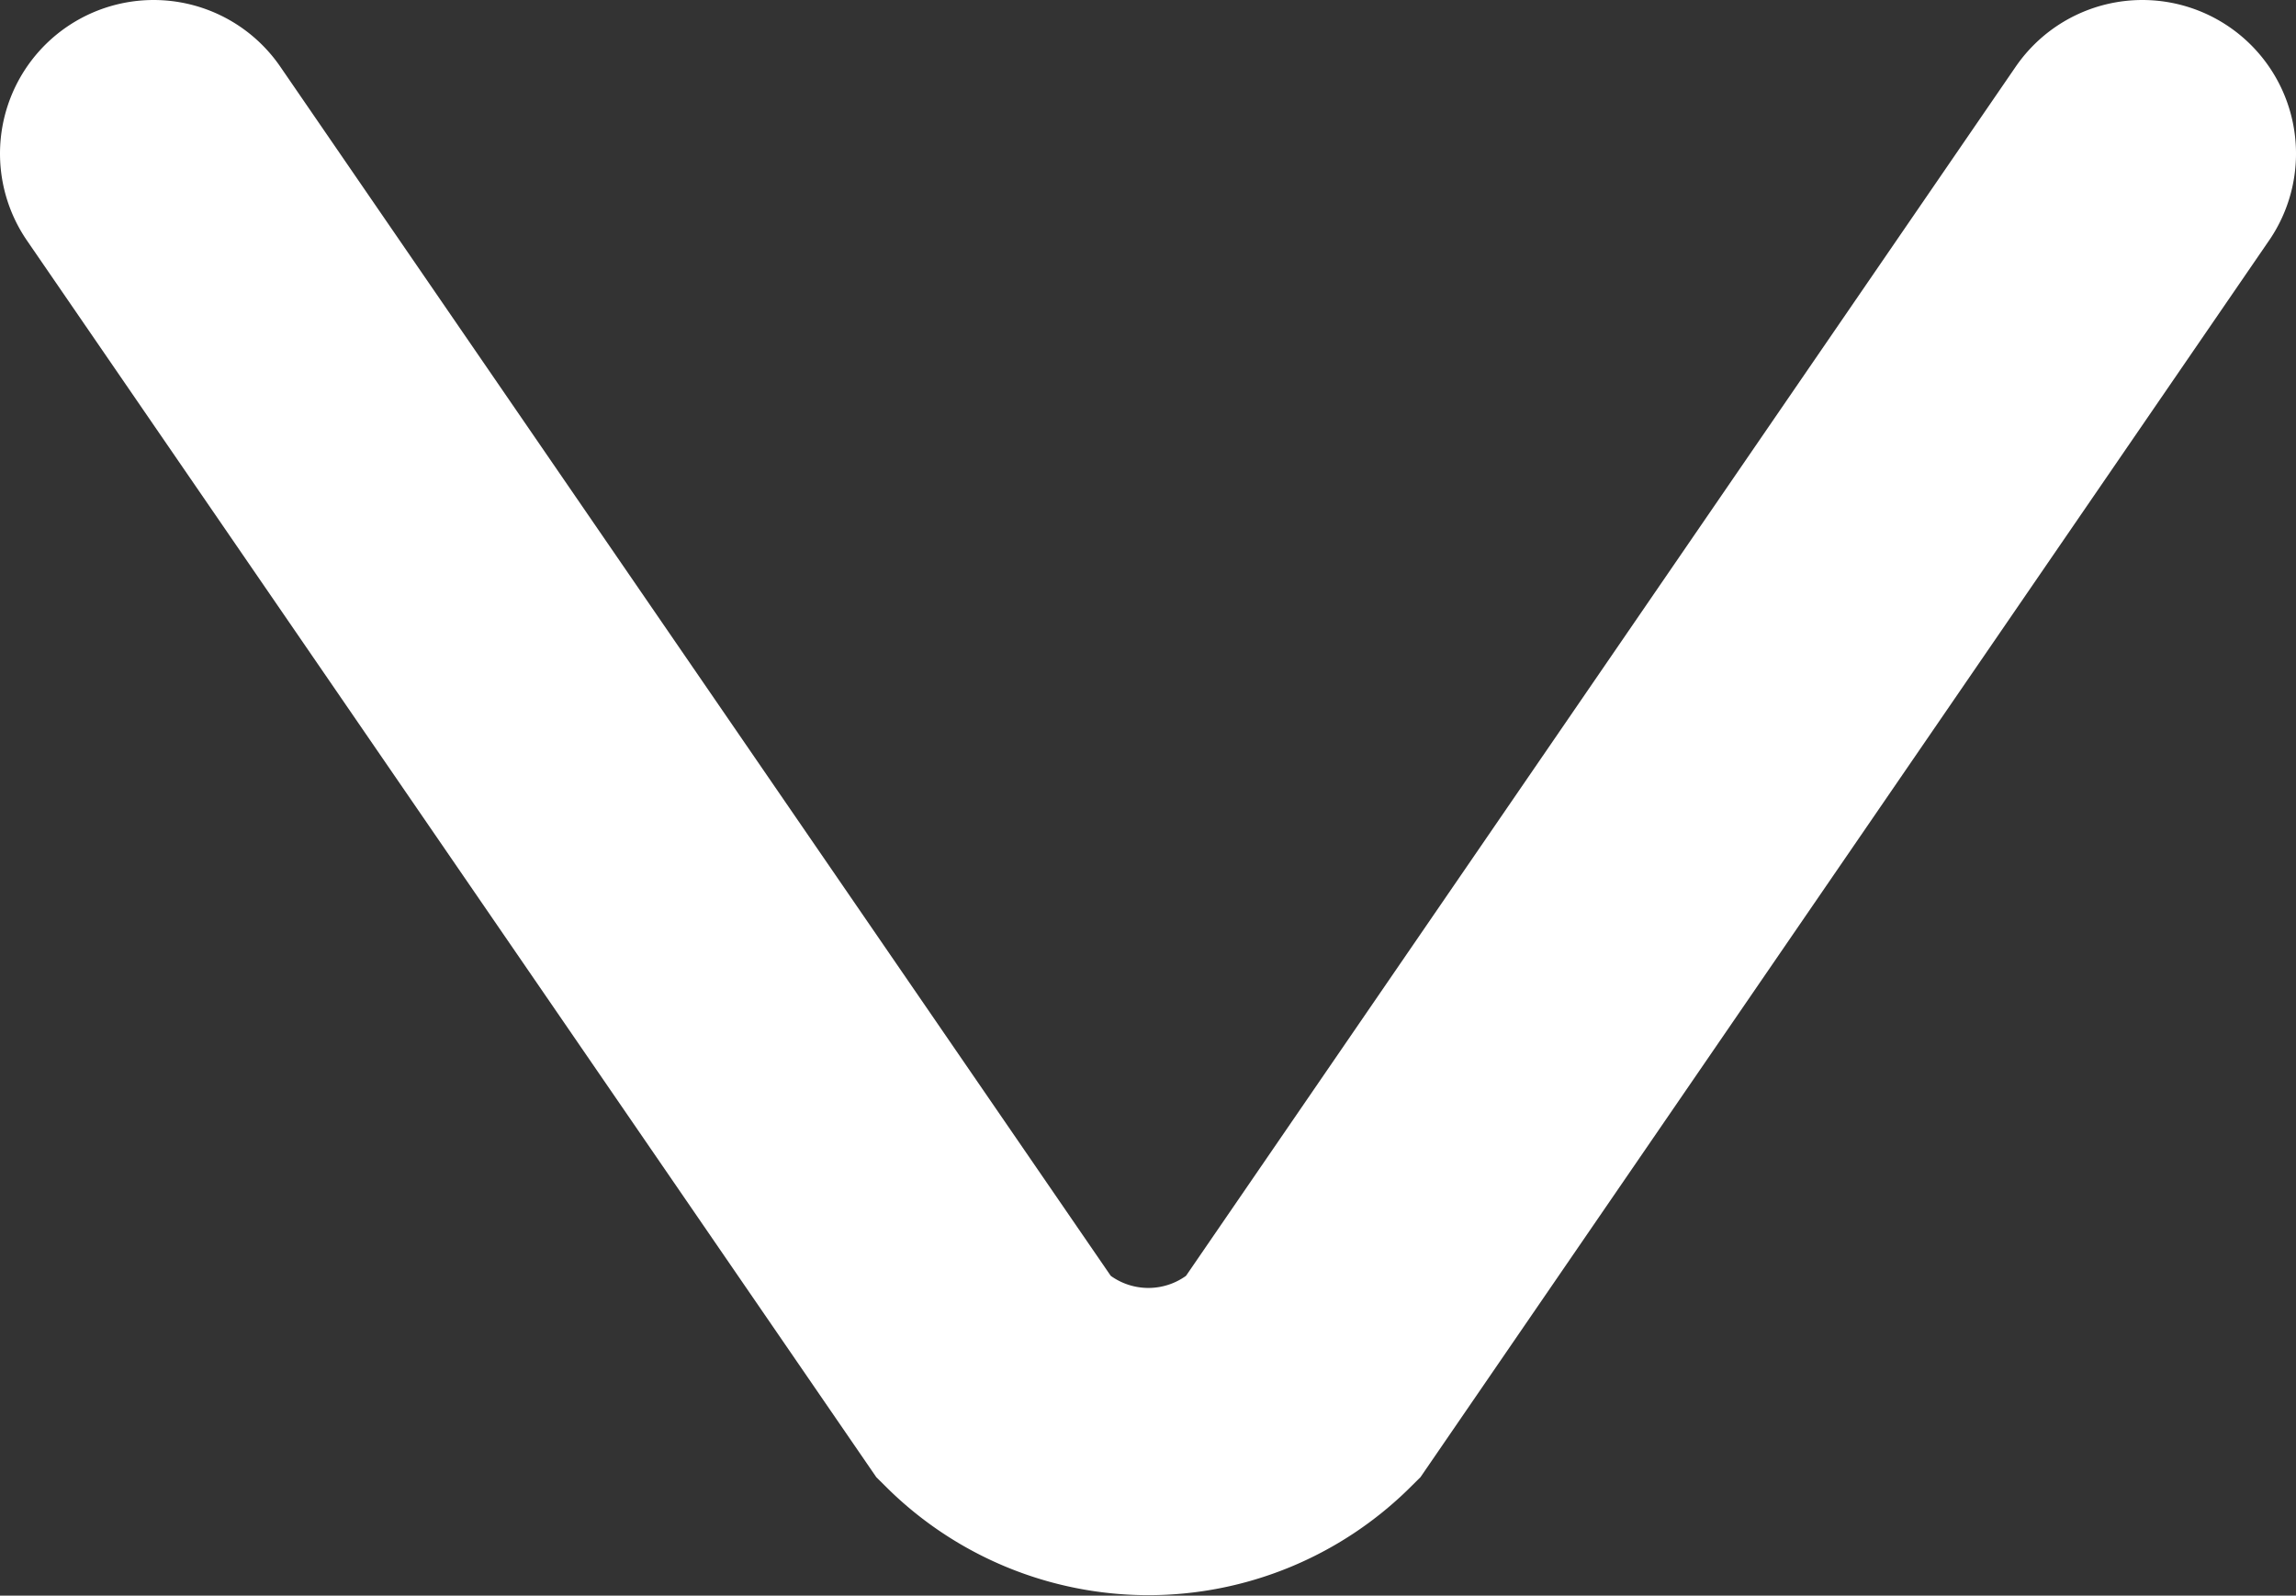 <svg xmlns="http://www.w3.org/2000/svg" viewBox="0 0 59.78 41.55"><rect x="0" y="0" width="59.78" height="41.55" fill="#333333" stroke="none"/><title>Ativo 1</title><g id="Camada_2" data-name="Camada 2"><g id="Layer_1" data-name="Layer 1"><path d="M55.78,4,33.9,35.89a5.68,5.68,0,0,1-8,0L4,4" style="fill:none;stroke:#fff;stroke-linecap:round;stroke-miterlimit:10;stroke-width:8px"/></g></g></svg>